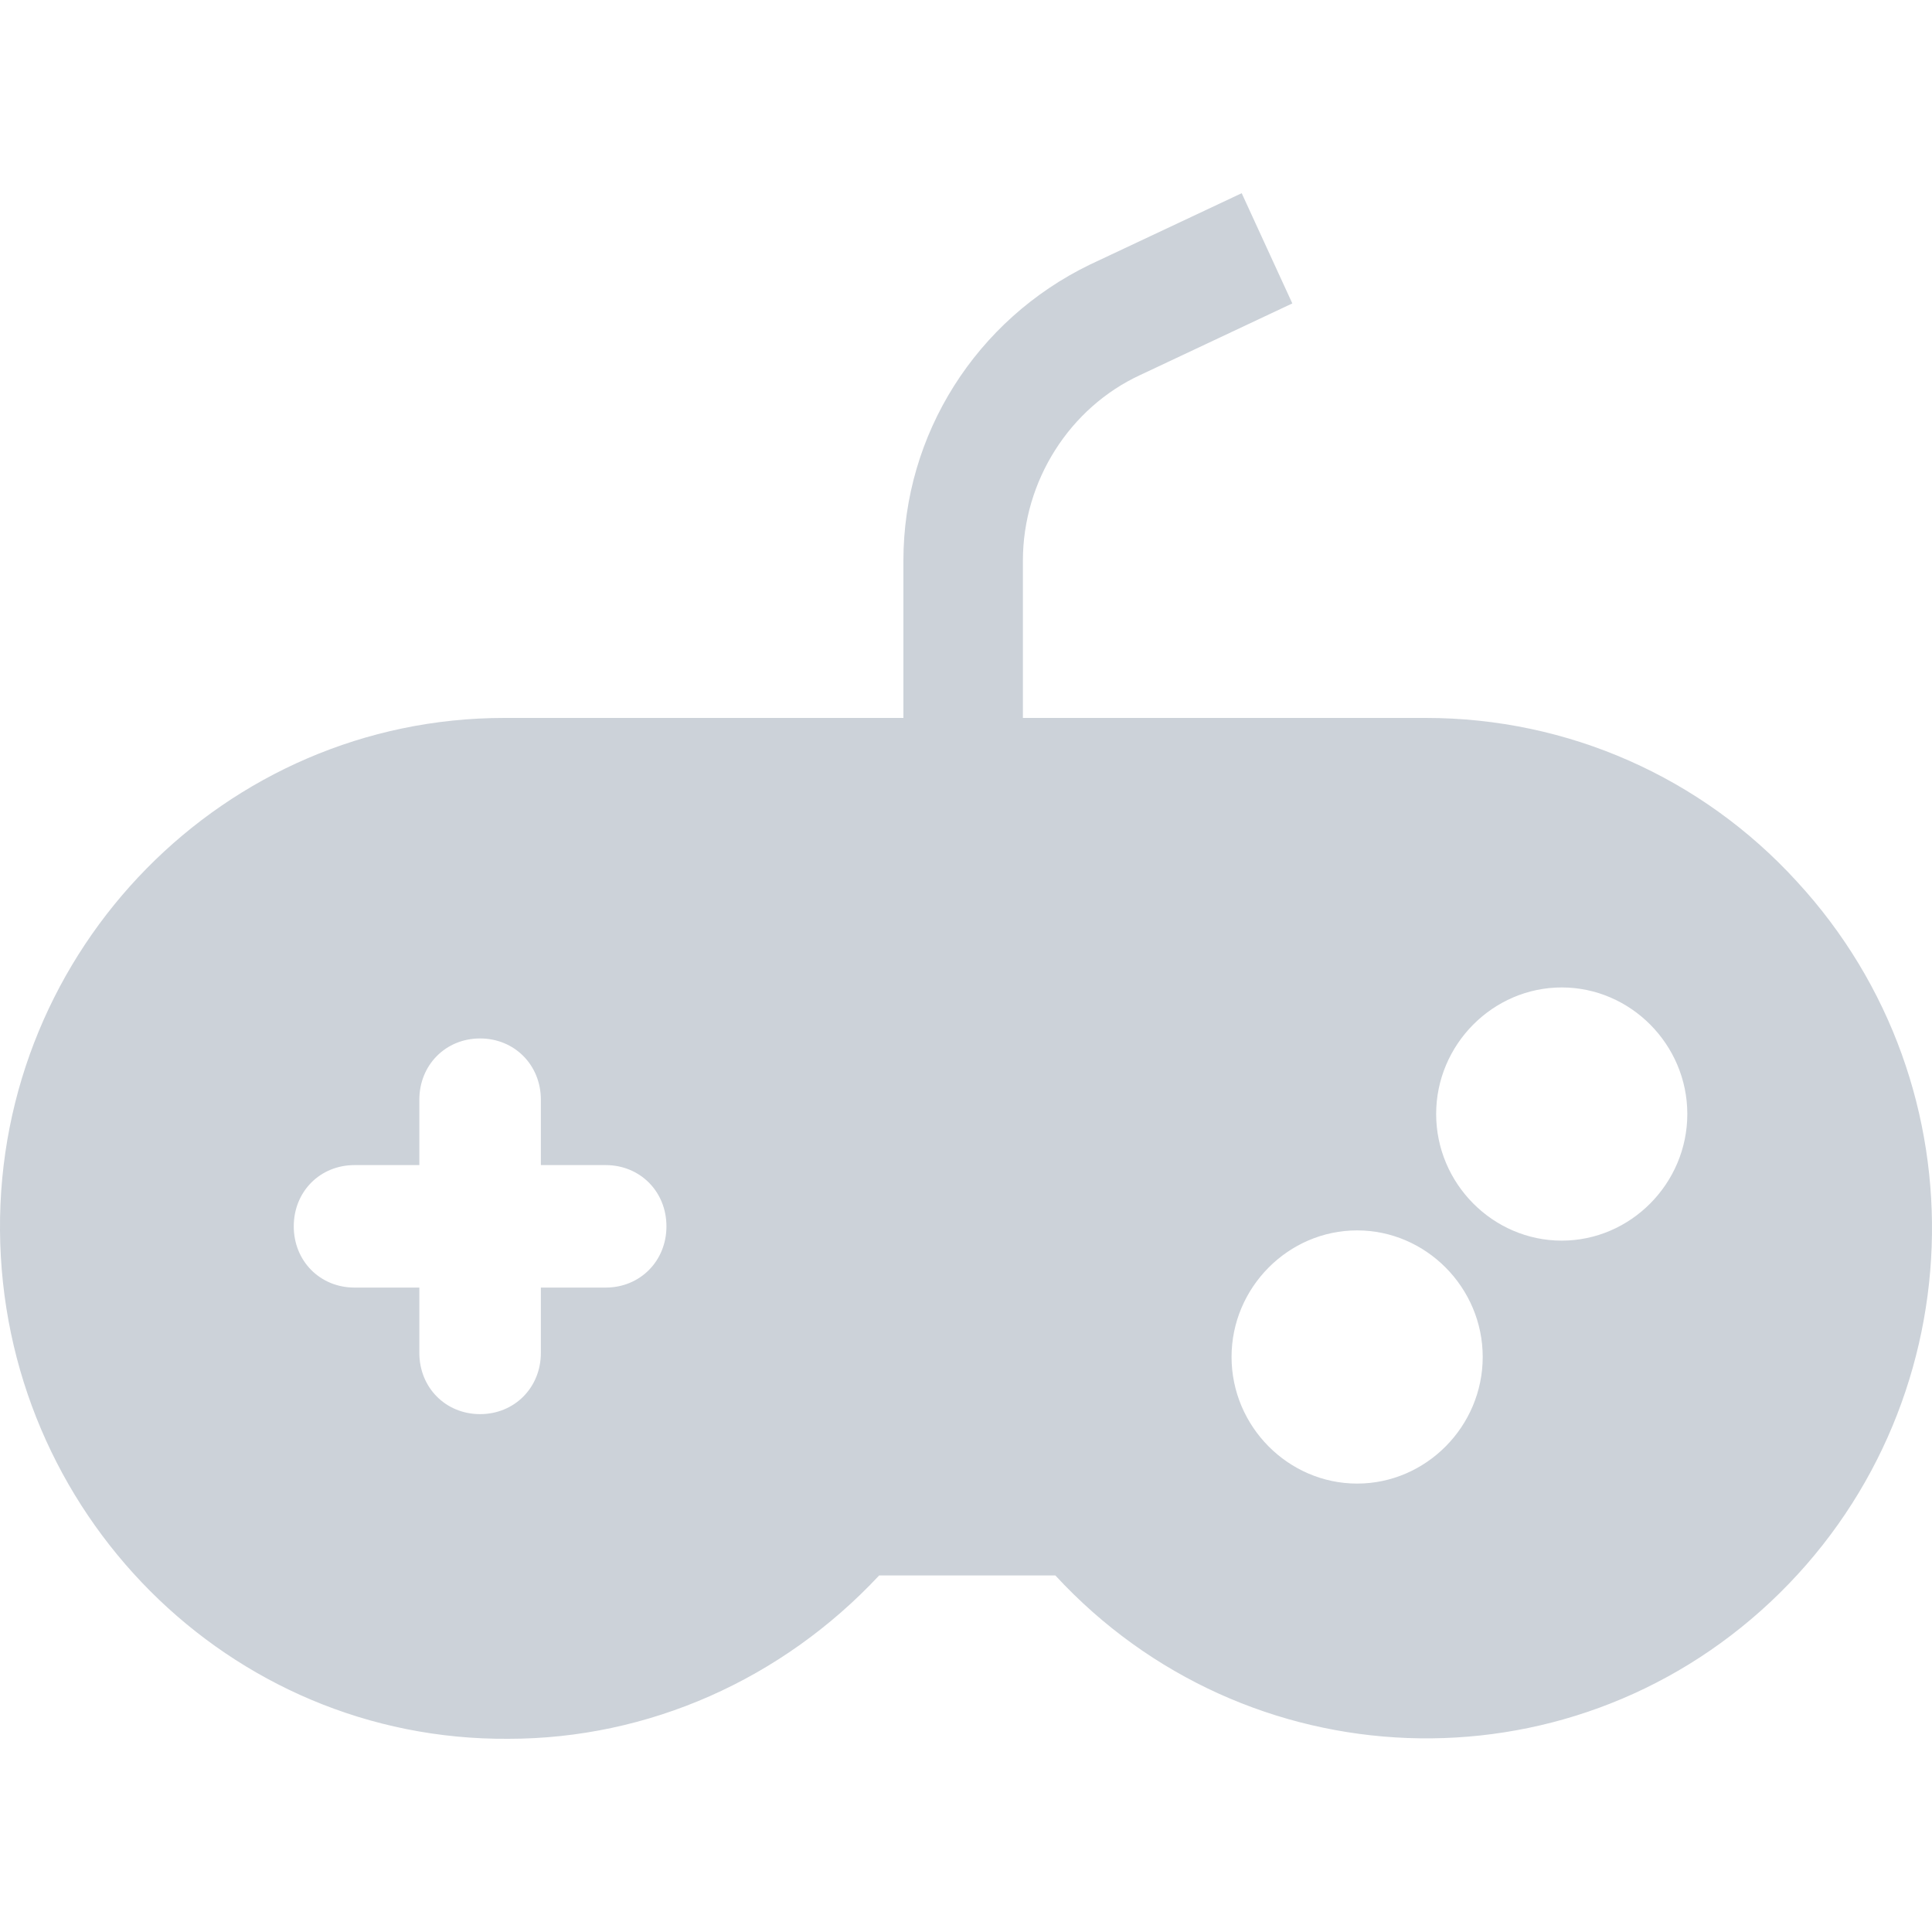 <svg width="20" height="20" viewBox="0 0 20 20" fill="none" xmlns="http://www.w3.org/2000/svg">
<g clip-path="url(#clip0)">
<path d="M18.599 9.123C17.614 8.045 16.23 7.432 14.762 7.432H10.589V5.804C10.589 4.98 11.072 4.219 11.806 3.881L13.378 3.141L12.854 2L11.281 2.74C10.107 3.31 9.352 4.494 9.352 5.804V7.432H5.221C2.328 7.432 -0.021 9.82 0 12.737C0.021 15.654 2.37 18.021 5.263 18C6.71 18 8.094 17.387 9.101 16.309H10.925C12.896 18.444 16.209 18.57 18.327 16.584C20.445 14.597 20.57 11.258 18.599 9.123ZM6.27 13.329H5.599V14.005C5.599 14.364 5.326 14.639 4.97 14.639C4.613 14.639 4.341 14.364 4.341 14.005V13.329H3.67C3.313 13.329 3.041 13.054 3.041 12.695C3.041 12.335 3.313 12.061 3.67 12.061H4.341V11.384C4.341 11.025 4.613 10.75 4.97 10.75C5.326 10.75 5.599 11.025 5.599 11.384V12.061H6.27C6.626 12.061 6.899 12.335 6.899 12.695C6.899 13.054 6.626 13.329 6.27 13.329ZM14.049 15.358C13.336 15.358 12.749 14.766 12.749 14.047C12.749 13.329 13.336 12.737 14.049 12.737C14.762 12.737 15.349 13.329 15.349 14.047C15.349 14.766 14.762 15.358 14.049 15.358ZM16.167 12.843C15.454 12.843 14.867 12.251 14.867 11.532C14.867 10.814 15.454 10.222 16.167 10.222C16.88 10.222 17.467 10.814 17.467 11.532C17.467 12.251 16.88 12.843 16.167 12.843Z" fill="#CCD2D9"/>
</g>
<defs>
<clipPath id="clip0">
<rect width="20" height="20" fill="white"/>
</clipPath>
</defs>
</svg>
